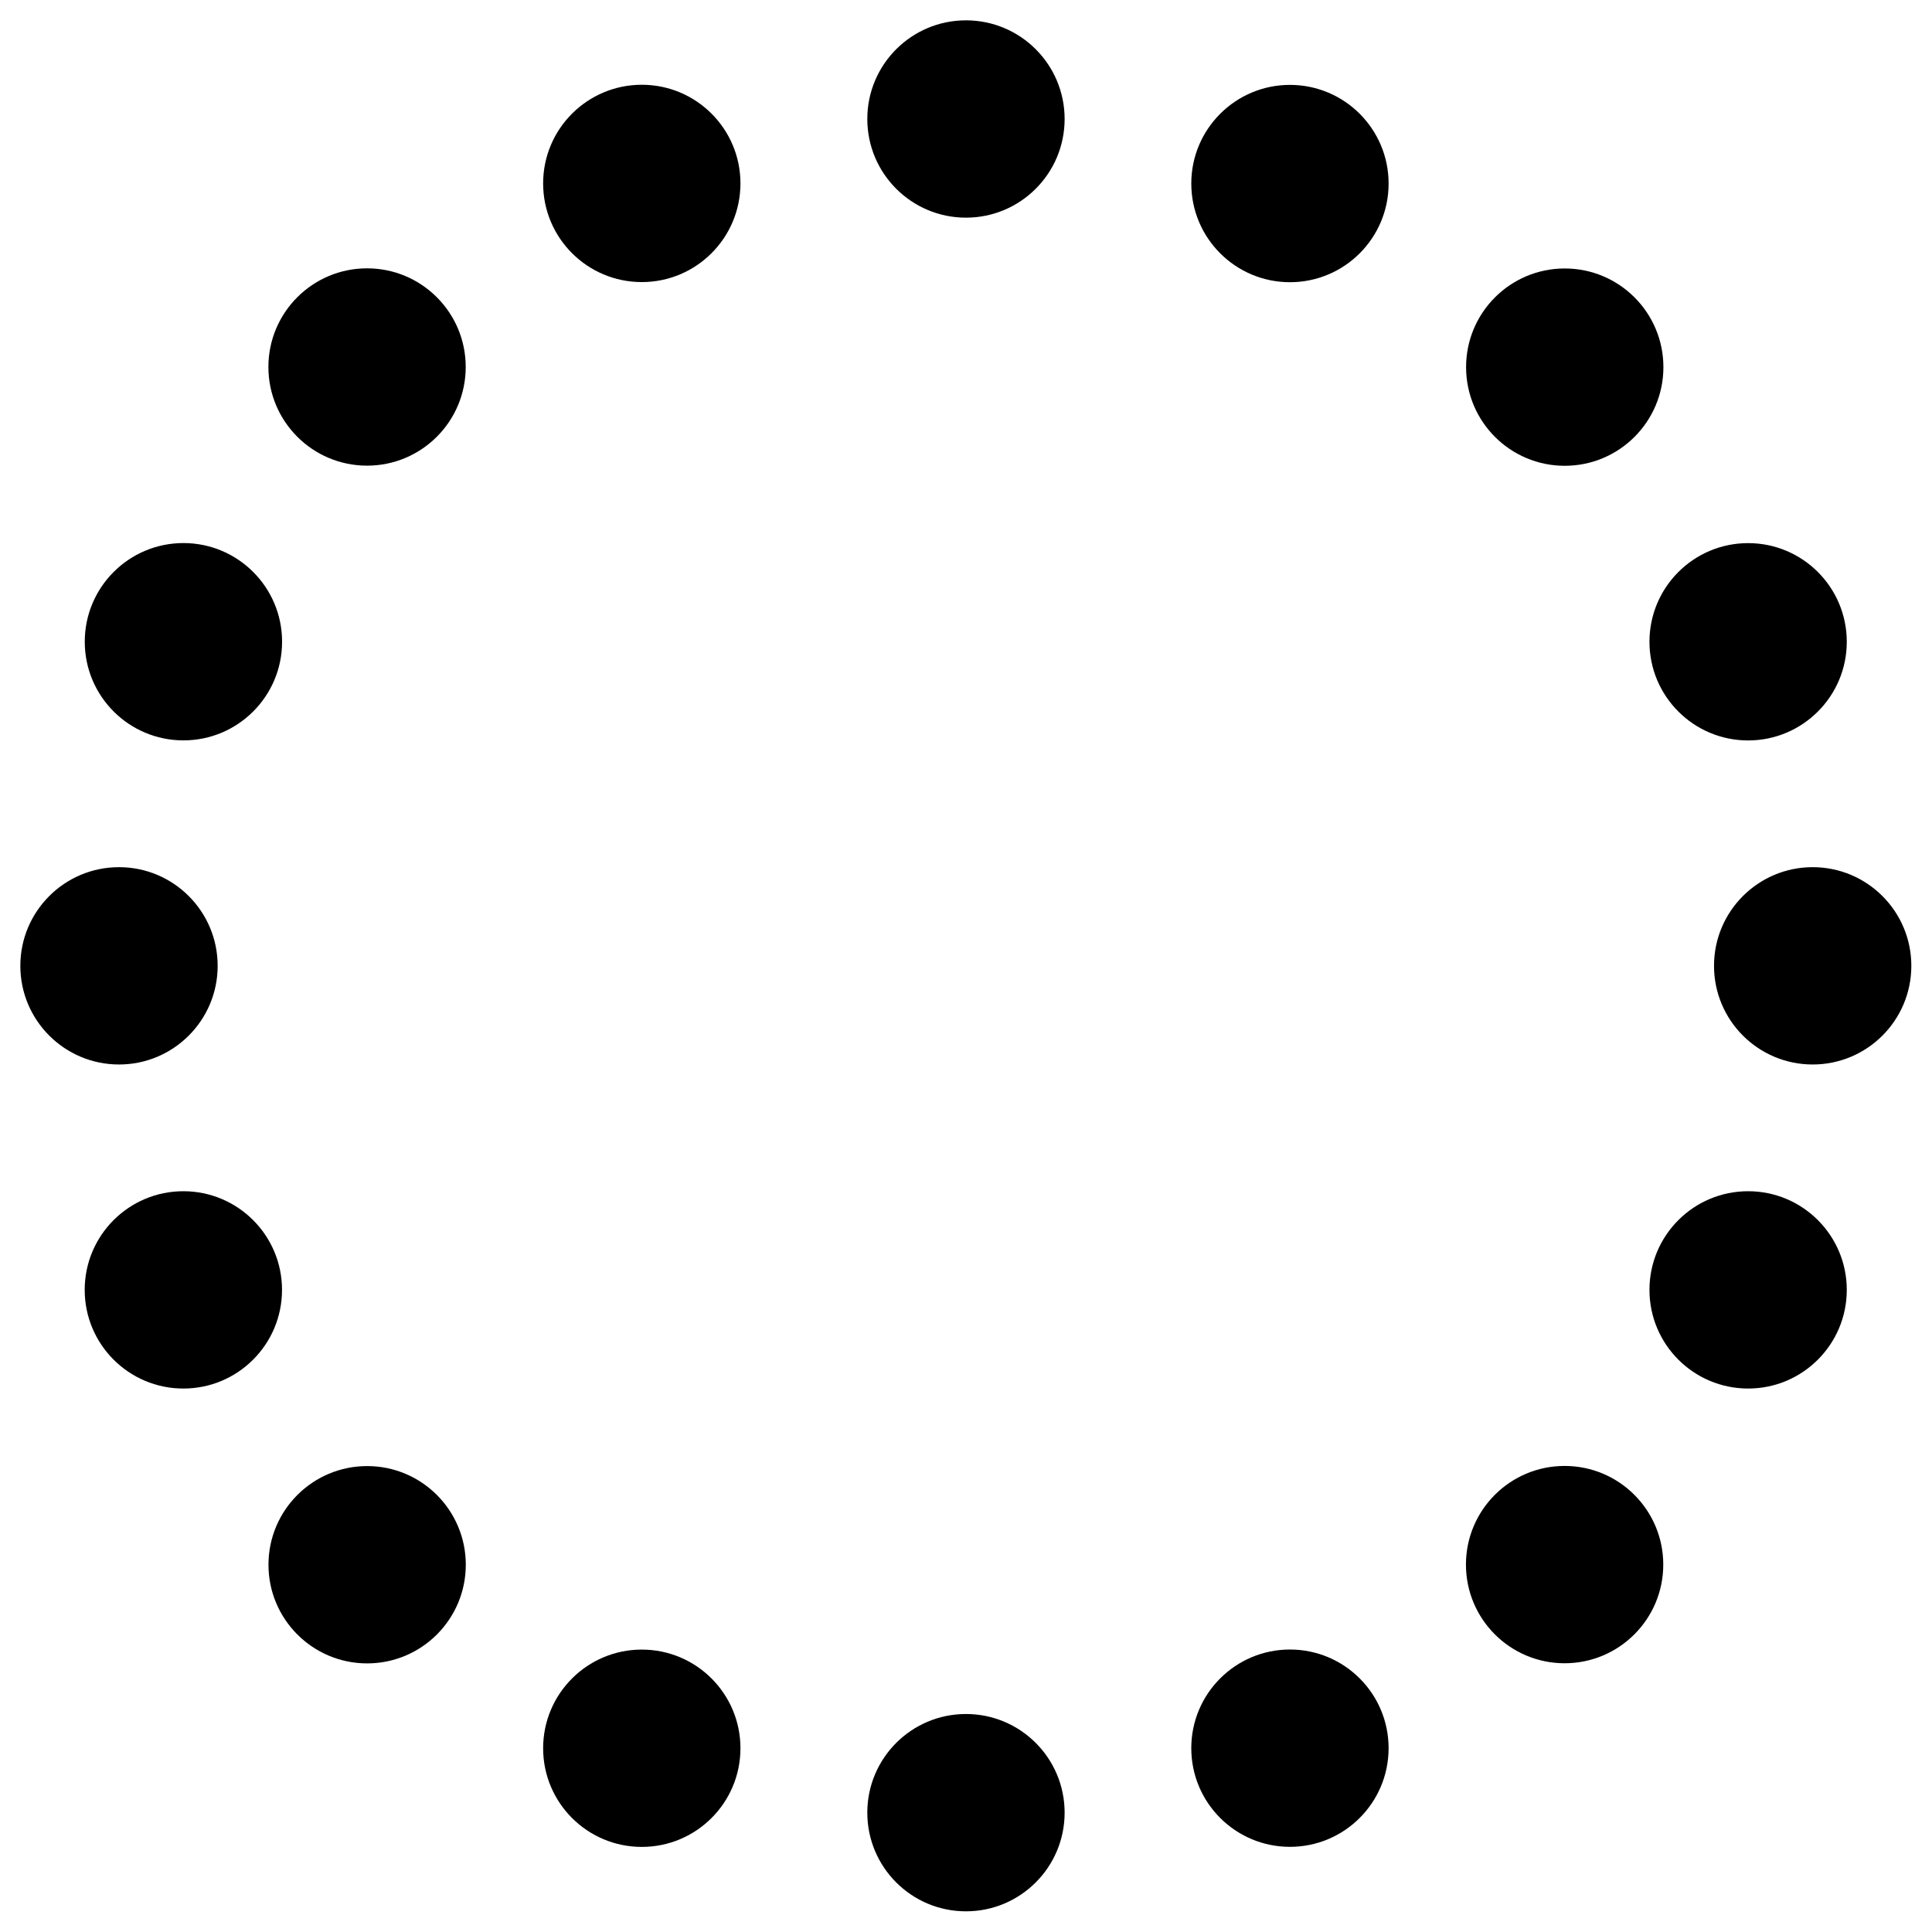 <svg width="2280" height="2280" viewBox="0 0 2280 2280" fill="none" xmlns="http://www.w3.org/2000/svg">
<g filter="url(#filter0_f_2001_41168)">
<circle cx="757.393" cy="216.459" r="116.432" fill="url(#paint0_linear_2001_41168)" fill-opacity="0.5" style=""/>
<circle cx="1522.29" cy="2063.07" r="116.432" fill="url(#paint1_linear_2001_41168)" fill-opacity="0.5" style=""/>
<circle cx="2063" cy="757.385" r="116.432" fill="url(#paint2_linear_2001_41168)" fill-opacity="0.5" style=""/>
<circle cx="216.389" cy="1522.22" r="116.432" fill="url(#paint3_linear_2001_41168)" fill-opacity="0.5" style=""/>
<circle cx="1522.3" cy="216.611" r="116.432" fill="url(#paint4_linear_2001_41168)" fill-opacity="0.5" style=""/>
<circle cx="757.393" cy="2063.15" r="116.432" fill="url(#paint5_linear_2001_41168)" fill-opacity="0.5" style=""/>
<circle cx="2063" cy="1522.22" r="116.432" fill="url(#paint6_linear_2001_41168)" fill-opacity="0.5" style=""/>
<circle cx="216.463" cy="757.311" r="116.432" fill="url(#paint7_linear_2001_41168)" fill-opacity="0.5" style=""/>
<circle cx="1139.96" cy="140.432" r="116.432" fill="url(#paint8_linear_2001_41168)" fill-opacity="0.5" style=""/>
<circle cx="1139.96" cy="2139.17" r="116.432" fill="url(#paint9_linear_2001_41168)" fill-opacity="0.5" style=""/>
<circle cx="2139.18" cy="1139.8" r="116.432" fill="url(#paint10_linear_2001_41168)" fill-opacity="0.5" style=""/>
<circle cx="140.432" cy="1139.8" r="116.432" fill="url(#paint11_linear_2001_41168)" fill-opacity="0.5" style=""/>
<circle cx="1846.59" cy="433.26" r="116.432" fill="url(#paint12_linear_2001_41168)" fill-opacity="0.5" style=""/>
<circle cx="433.264" cy="1846.58" r="116.432" fill="url(#paint13_linear_2001_41168)" fill-opacity="0.5" style=""/>
<circle cx="1846.43" cy="1846.42" r="116.432" fill="url(#paint14_linear_2001_41168)" fill-opacity="0.5" style=""/>
<circle cx="433.174" cy="433.096" r="116.432" fill="url(#paint15_linear_2001_41168)" fill-opacity="0.5" style=""/>
</g>
<defs>
<filter id="filter0_f_2001_41168" x="0" y="0" width="2279.61" height="2279.61" filterUnits="userSpaceOnUse" color-interpolation-filters="sRGB">
<feFlood flood-opacity="0" result="BackgroundImageFix"/>
<feBlend mode="normal" in="SourceGraphic" in2="BackgroundImageFix" result="shape"/>
<feGaussianBlur stdDeviation="12" result="effect1_foregroundBlur_2001_41168"/>
</filter>
<linearGradient id="paint0_linear_2001_41168" x1="757.392" y1="100.027" x2="757.392" y2="332.891" gradientUnits="userSpaceOnUse">
<stop stop-color="#3A72B3" style="stop-color:#3A72B3;stop-color:color(display-p3 0.228 0.447 0.702);stop-opacity:1;"/>
<stop offset="1" stop-color="#19314D" style="stop-color:#19314D;stop-color:color(display-p3 0.098 0.192 0.302);stop-opacity:1;"/>
</linearGradient>
<linearGradient id="paint1_linear_2001_41168" x1="1522.29" y1="1946.64" x2="1522.29" y2="2179.5" gradientUnits="userSpaceOnUse">
<stop stop-color="#3A72B3" style="stop-color:#3A72B3;stop-color:color(display-p3 0.228 0.447 0.702);stop-opacity:1;"/>
<stop offset="1" stop-color="#19314D" style="stop-color:#19314D;stop-color:color(display-p3 0.098 0.192 0.302);stop-opacity:1;"/>
</linearGradient>
<linearGradient id="paint2_linear_2001_41168" x1="2063" y1="640.953" x2="2063" y2="873.816" gradientUnits="userSpaceOnUse">
<stop stop-color="#3A72B3" style="stop-color:#3A72B3;stop-color:color(display-p3 0.228 0.447 0.702);stop-opacity:1;"/>
<stop offset="1" stop-color="#19314D" style="stop-color:#19314D;stop-color:color(display-p3 0.098 0.192 0.302);stop-opacity:1;"/>
</linearGradient>
<linearGradient id="paint3_linear_2001_41168" x1="216.389" y1="1405.79" x2="216.389" y2="1638.65" gradientUnits="userSpaceOnUse">
<stop stop-color="#3A72B3" style="stop-color:#3A72B3;stop-color:color(display-p3 0.228 0.447 0.702);stop-opacity:1;"/>
<stop offset="1" stop-color="#19314D" style="stop-color:#19314D;stop-color:color(display-p3 0.098 0.192 0.302);stop-opacity:1;"/>
</linearGradient>
<linearGradient id="paint4_linear_2001_41168" x1="1522.3" y1="100.18" x2="1522.3" y2="333.043" gradientUnits="userSpaceOnUse">
<stop stop-color="#3A72B3" style="stop-color:#3A72B3;stop-color:color(display-p3 0.228 0.447 0.702);stop-opacity:1;"/>
<stop offset="1" stop-color="#19314D" style="stop-color:#19314D;stop-color:color(display-p3 0.098 0.192 0.302);stop-opacity:1;"/>
</linearGradient>
<linearGradient id="paint5_linear_2001_41168" x1="757.392" y1="1946.72" x2="757.392" y2="2179.58" gradientUnits="userSpaceOnUse">
<stop stop-color="#3A72B3" style="stop-color:#3A72B3;stop-color:color(display-p3 0.228 0.447 0.702);stop-opacity:1;"/>
<stop offset="1" stop-color="#19314D" style="stop-color:#19314D;stop-color:color(display-p3 0.098 0.192 0.302);stop-opacity:1;"/>
</linearGradient>
<linearGradient id="paint6_linear_2001_41168" x1="2063" y1="1405.78" x2="2063" y2="1638.65" gradientUnits="userSpaceOnUse">
<stop stop-color="#3A72B3" style="stop-color:#3A72B3;stop-color:color(display-p3 0.228 0.447 0.702);stop-opacity:1;"/>
<stop offset="1" stop-color="#19314D" style="stop-color:#19314D;stop-color:color(display-p3 0.098 0.192 0.302);stop-opacity:1;"/>
</linearGradient>
<linearGradient id="paint7_linear_2001_41168" x1="216.463" y1="640.878" x2="216.463" y2="873.742" gradientUnits="userSpaceOnUse">
<stop stop-color="#3A72B3" style="stop-color:#3A72B3;stop-color:color(display-p3 0.228 0.447 0.702);stop-opacity:1;"/>
<stop offset="1" stop-color="#19314D" style="stop-color:#19314D;stop-color:color(display-p3 0.098 0.192 0.302);stop-opacity:1;"/>
</linearGradient>
<linearGradient id="paint8_linear_2001_41168" x1="1139.96" y1="24" x2="1139.96" y2="256.863" gradientUnits="userSpaceOnUse">
<stop stop-color="#3A72B3" style="stop-color:#3A72B3;stop-color:color(display-p3 0.228 0.447 0.702);stop-opacity:1;"/>
<stop offset="1" stop-color="#19314D" style="stop-color:#19314D;stop-color:color(display-p3 0.098 0.192 0.302);stop-opacity:1;"/>
</linearGradient>
<linearGradient id="paint9_linear_2001_41168" x1="1139.96" y1="2022.74" x2="1139.96" y2="2255.6" gradientUnits="userSpaceOnUse">
<stop stop-color="#3A72B3" style="stop-color:#3A72B3;stop-color:color(display-p3 0.228 0.447 0.702);stop-opacity:1;"/>
<stop offset="1" stop-color="#19314D" style="stop-color:#19314D;stop-color:color(display-p3 0.098 0.192 0.302);stop-opacity:1;"/>
</linearGradient>
<linearGradient id="paint10_linear_2001_41168" x1="2139.18" y1="1023.37" x2="2139.18" y2="1256.23" gradientUnits="userSpaceOnUse">
<stop stop-color="#3A72B3" style="stop-color:#3A72B3;stop-color:color(display-p3 0.228 0.447 0.702);stop-opacity:1;"/>
<stop offset="1" stop-color="#19314D" style="stop-color:#19314D;stop-color:color(display-p3 0.098 0.192 0.302);stop-opacity:1;"/>
</linearGradient>
<linearGradient id="paint11_linear_2001_41168" x1="140.432" y1="1023.37" x2="140.432" y2="1256.23" gradientUnits="userSpaceOnUse">
<stop stop-color="#3A72B3" style="stop-color:#3A72B3;stop-color:color(display-p3 0.228 0.447 0.702);stop-opacity:1;"/>
<stop offset="1" stop-color="#19314D" style="stop-color:#19314D;stop-color:color(display-p3 0.098 0.192 0.302);stop-opacity:1;"/>
</linearGradient>
<linearGradient id="paint12_linear_2001_41168" x1="1846.59" y1="316.828" x2="1846.59" y2="549.691" gradientUnits="userSpaceOnUse">
<stop stop-color="#3A72B3" style="stop-color:#3A72B3;stop-color:color(display-p3 0.228 0.447 0.702);stop-opacity:1;"/>
<stop offset="1" stop-color="#19314D" style="stop-color:#19314D;stop-color:color(display-p3 0.098 0.192 0.302);stop-opacity:1;"/>
</linearGradient>
<linearGradient id="paint13_linear_2001_41168" x1="433.263" y1="1730.15" x2="433.263" y2="1963.01" gradientUnits="userSpaceOnUse">
<stop stop-color="#3A72B3" style="stop-color:#3A72B3;stop-color:color(display-p3 0.228 0.447 0.702);stop-opacity:1;"/>
<stop offset="1" stop-color="#19314D" style="stop-color:#19314D;stop-color:color(display-p3 0.098 0.192 0.302);stop-opacity:1;"/>
</linearGradient>
<linearGradient id="paint14_linear_2001_41168" x1="1846.43" y1="1729.99" x2="1846.43" y2="1962.85" gradientUnits="userSpaceOnUse">
<stop stop-color="#3A72B3" style="stop-color:#3A72B3;stop-color:color(display-p3 0.228 0.447 0.702);stop-opacity:1;"/>
<stop offset="1" stop-color="#19314D" style="stop-color:#19314D;stop-color:color(display-p3 0.098 0.192 0.302);stop-opacity:1;"/>
</linearGradient>
<linearGradient id="paint15_linear_2001_41168" x1="433.174" y1="316.664" x2="433.174" y2="549.527" gradientUnits="userSpaceOnUse">
<stop stop-color="#3A72B3" style="stop-color:#3A72B3;stop-color:color(display-p3 0.228 0.447 0.702);stop-opacity:1;"/>
<stop offset="1" stop-color="#19314D" style="stop-color:#19314D;stop-color:color(display-p3 0.098 0.192 0.302);stop-opacity:1;"/>
</linearGradient>
</defs>
</svg>
